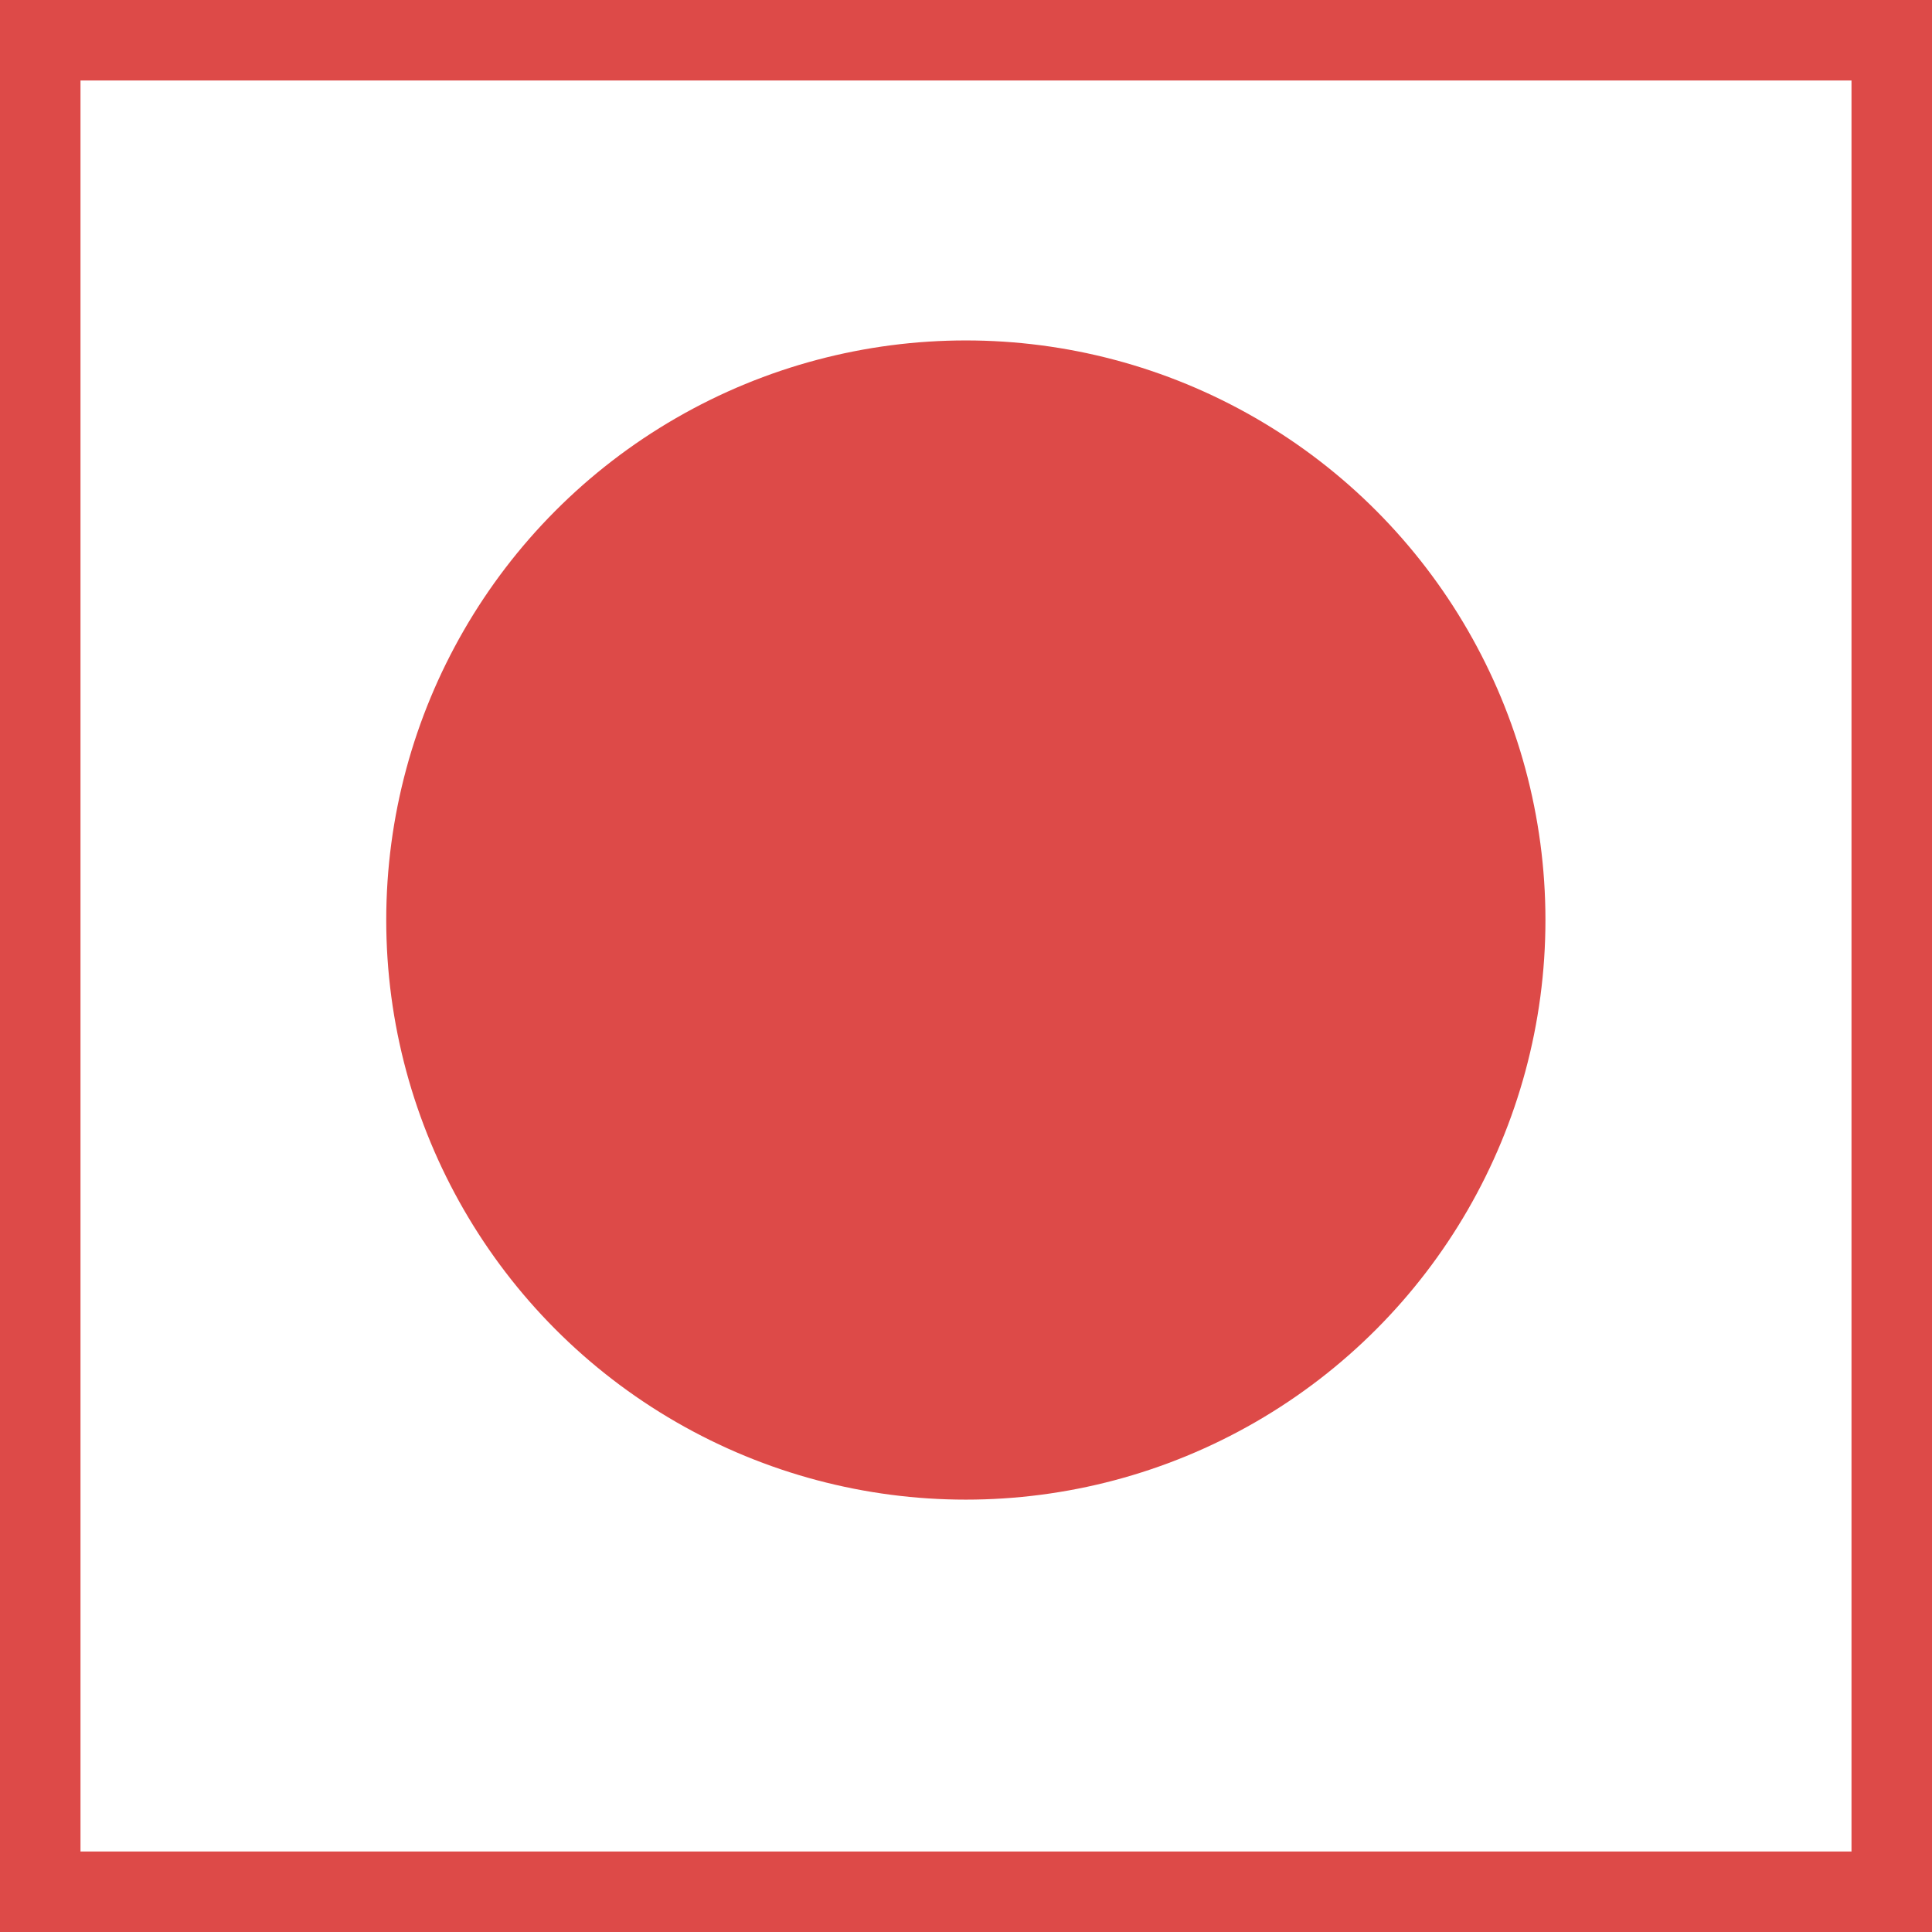 <svg xmlns="http://www.w3.org/2000/svg" width="24" height="24" viewBox="0 0 24 24">
  <g id="non_veg_icon" transform="translate(-0.373 -0.132)">
    <rect id="Rectangle_17284" data-name="Rectangle 17284" width="24" height="24" transform="translate(0.373 0.132)" fill="none"/>
    <g id="Rectangle_98" data-name="Rectangle 98" transform="translate(0.373 0.132)" fill="none" stroke="#dd4a48" stroke-width="1">
      <rect width="24" height="24" stroke="none"/>
      <rect x="0.5" y="0.5" width="23" height="23" fill="none"/>
    </g>
    <circle id="Ellipse_31" data-name="Ellipse 31" cx="7.2" cy="7.2" r="7.2" transform="translate(5.171 4.361)" fill="#dd4a48"/>
  </g>
</svg>
